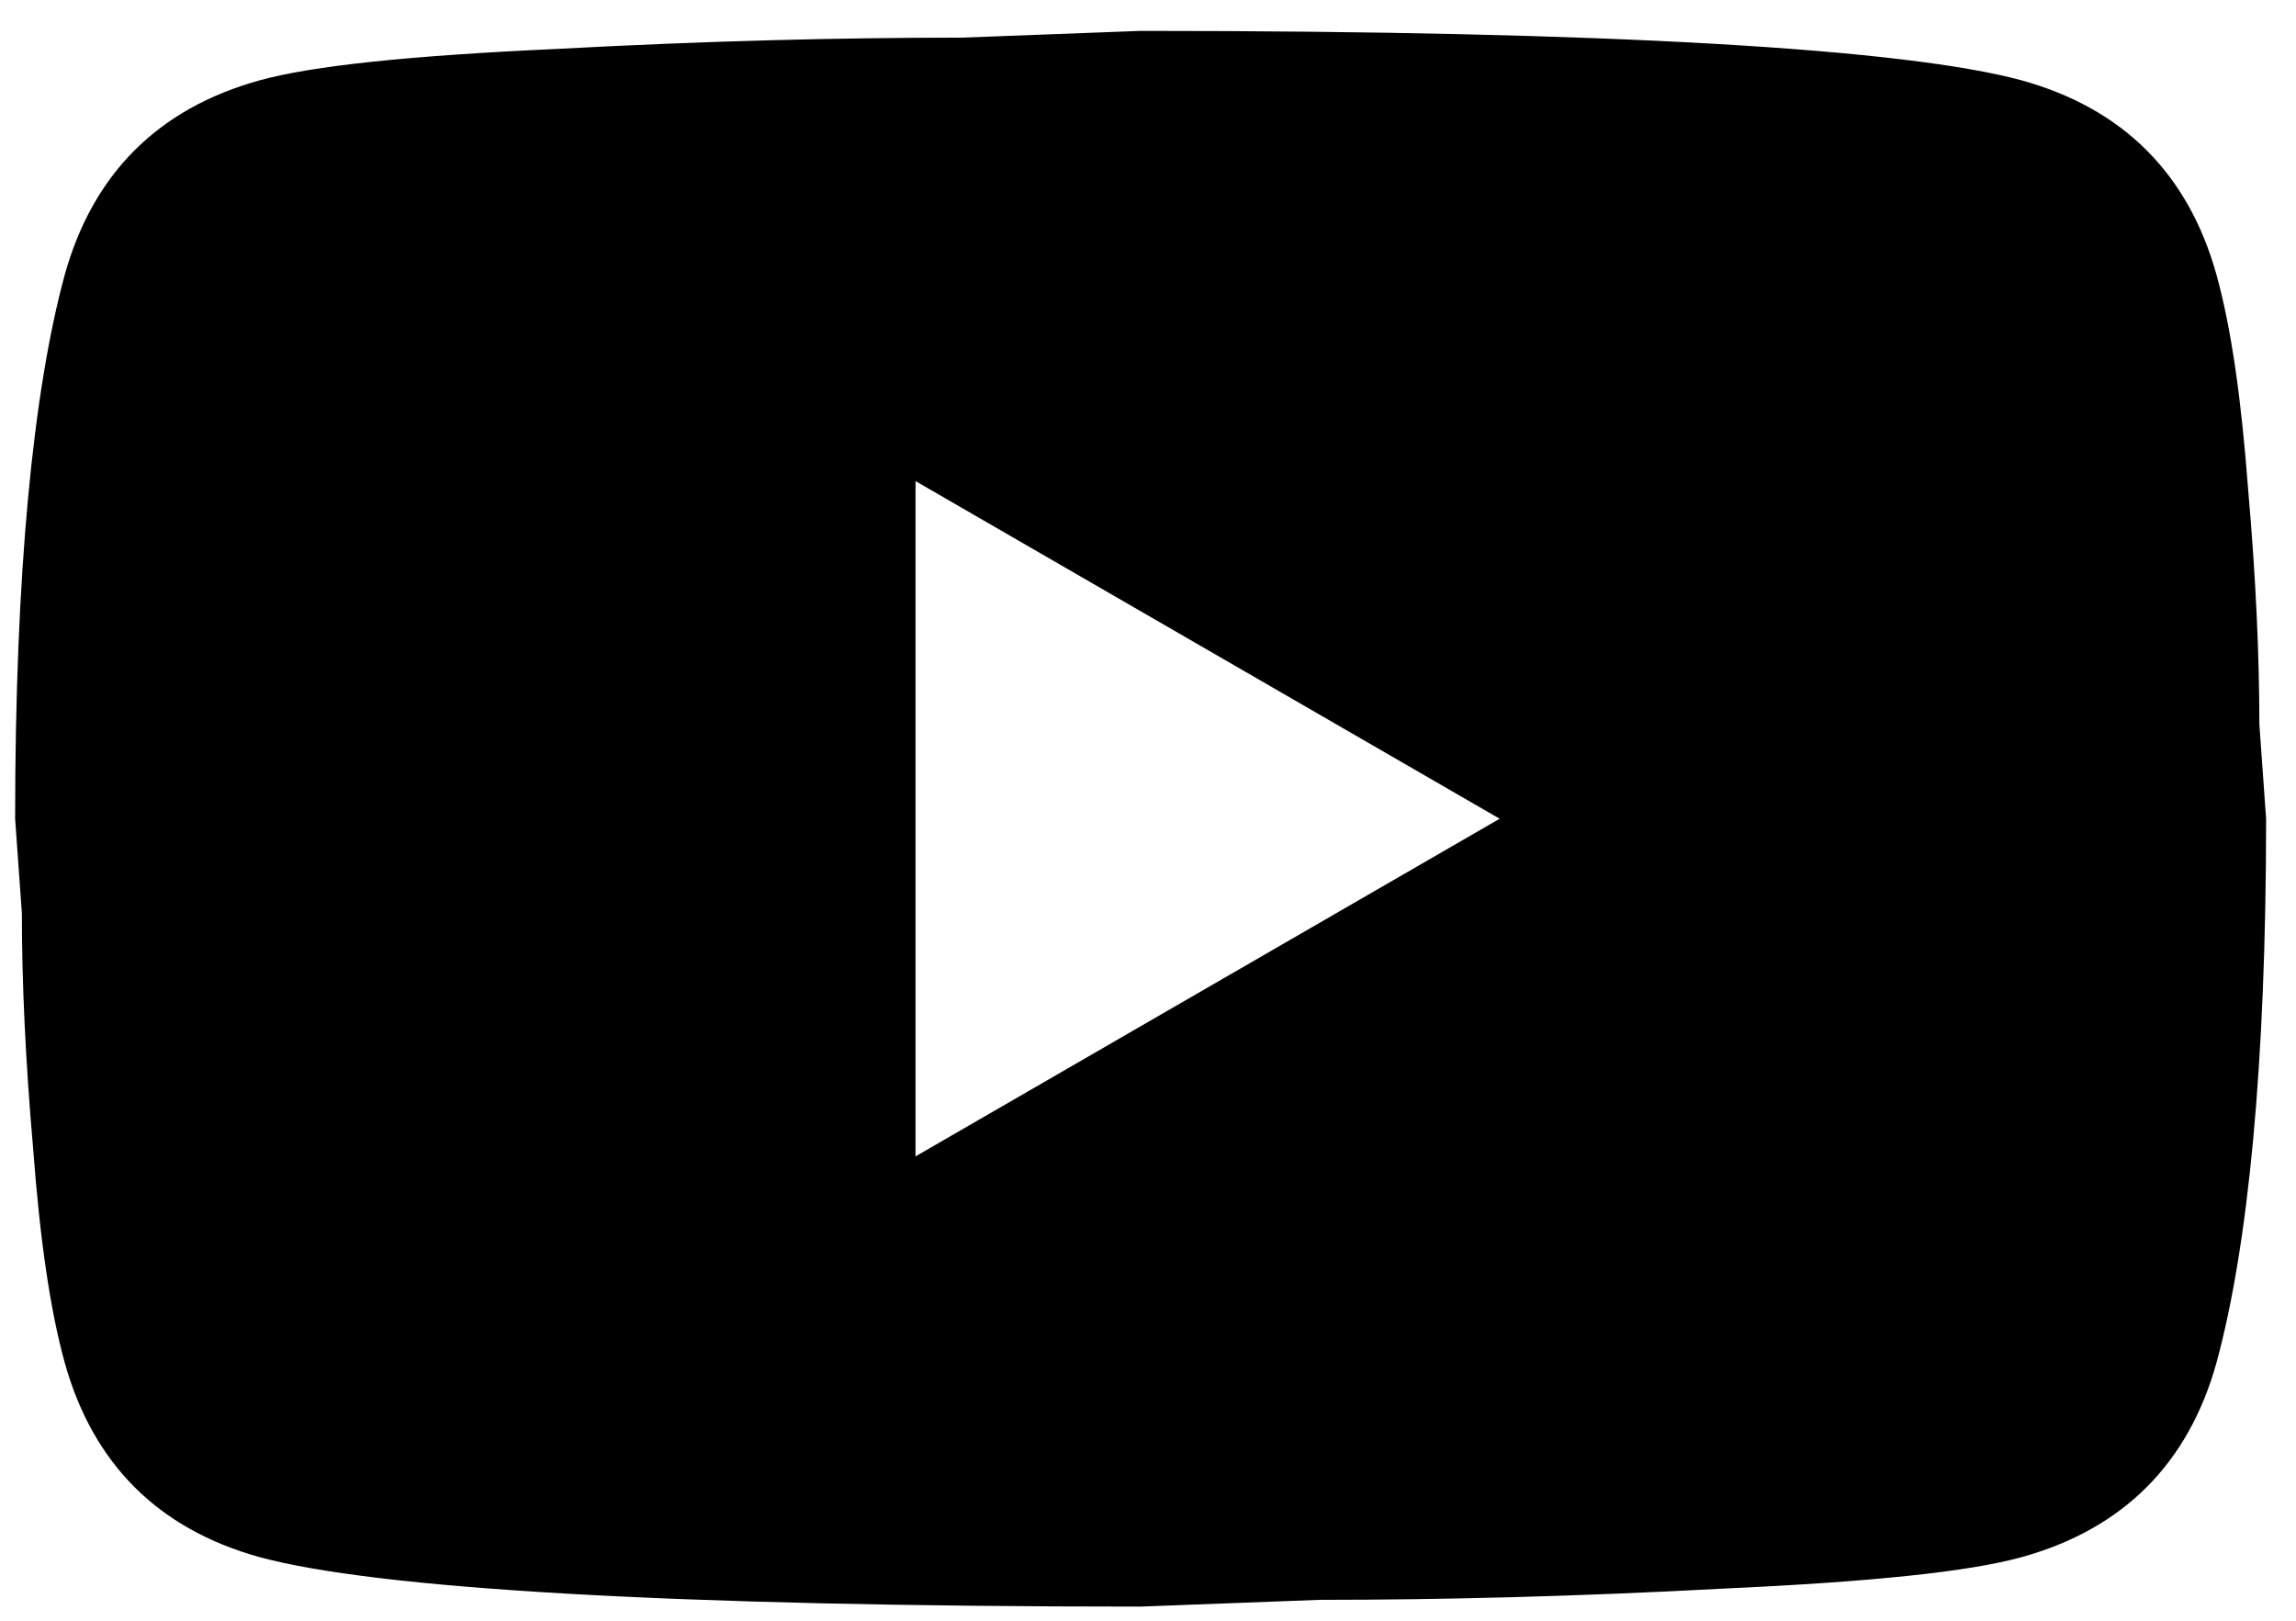 <svg width="51" height="36" viewBox="0 0 51 36" fill="none" xmlns="http://www.w3.org/2000/svg">
<path d="M20.336 25.686L33.311 18.186L20.336 10.686V25.686ZM49.236 6.111C49.561 7.286 49.786 8.861 49.936 10.861C50.111 12.861 50.186 14.586 50.186 16.086L50.336 18.186C50.336 23.661 49.936 27.686 49.236 30.261C48.611 32.511 47.161 33.961 44.911 34.586C43.736 34.911 41.586 35.136 38.286 35.286C35.036 35.461 32.061 35.536 29.311 35.536L25.336 35.686C14.861 35.686 8.336 35.286 5.761 34.586C3.511 33.961 2.061 32.511 1.436 30.261C1.111 29.086 0.886 27.511 0.736 25.511C0.561 23.511 0.486 21.786 0.486 20.286L0.336 18.186C0.336 12.711 0.736 8.686 1.436 6.111C2.061 3.861 3.511 2.411 5.761 1.786C6.936 1.461 9.086 1.236 12.386 1.086C15.636 0.911 18.611 0.836 21.361 0.836L25.336 0.686C35.811 0.686 42.336 1.086 44.911 1.786C47.161 2.411 48.611 3.861 49.236 6.111Z" fill="black"/>
</svg>
